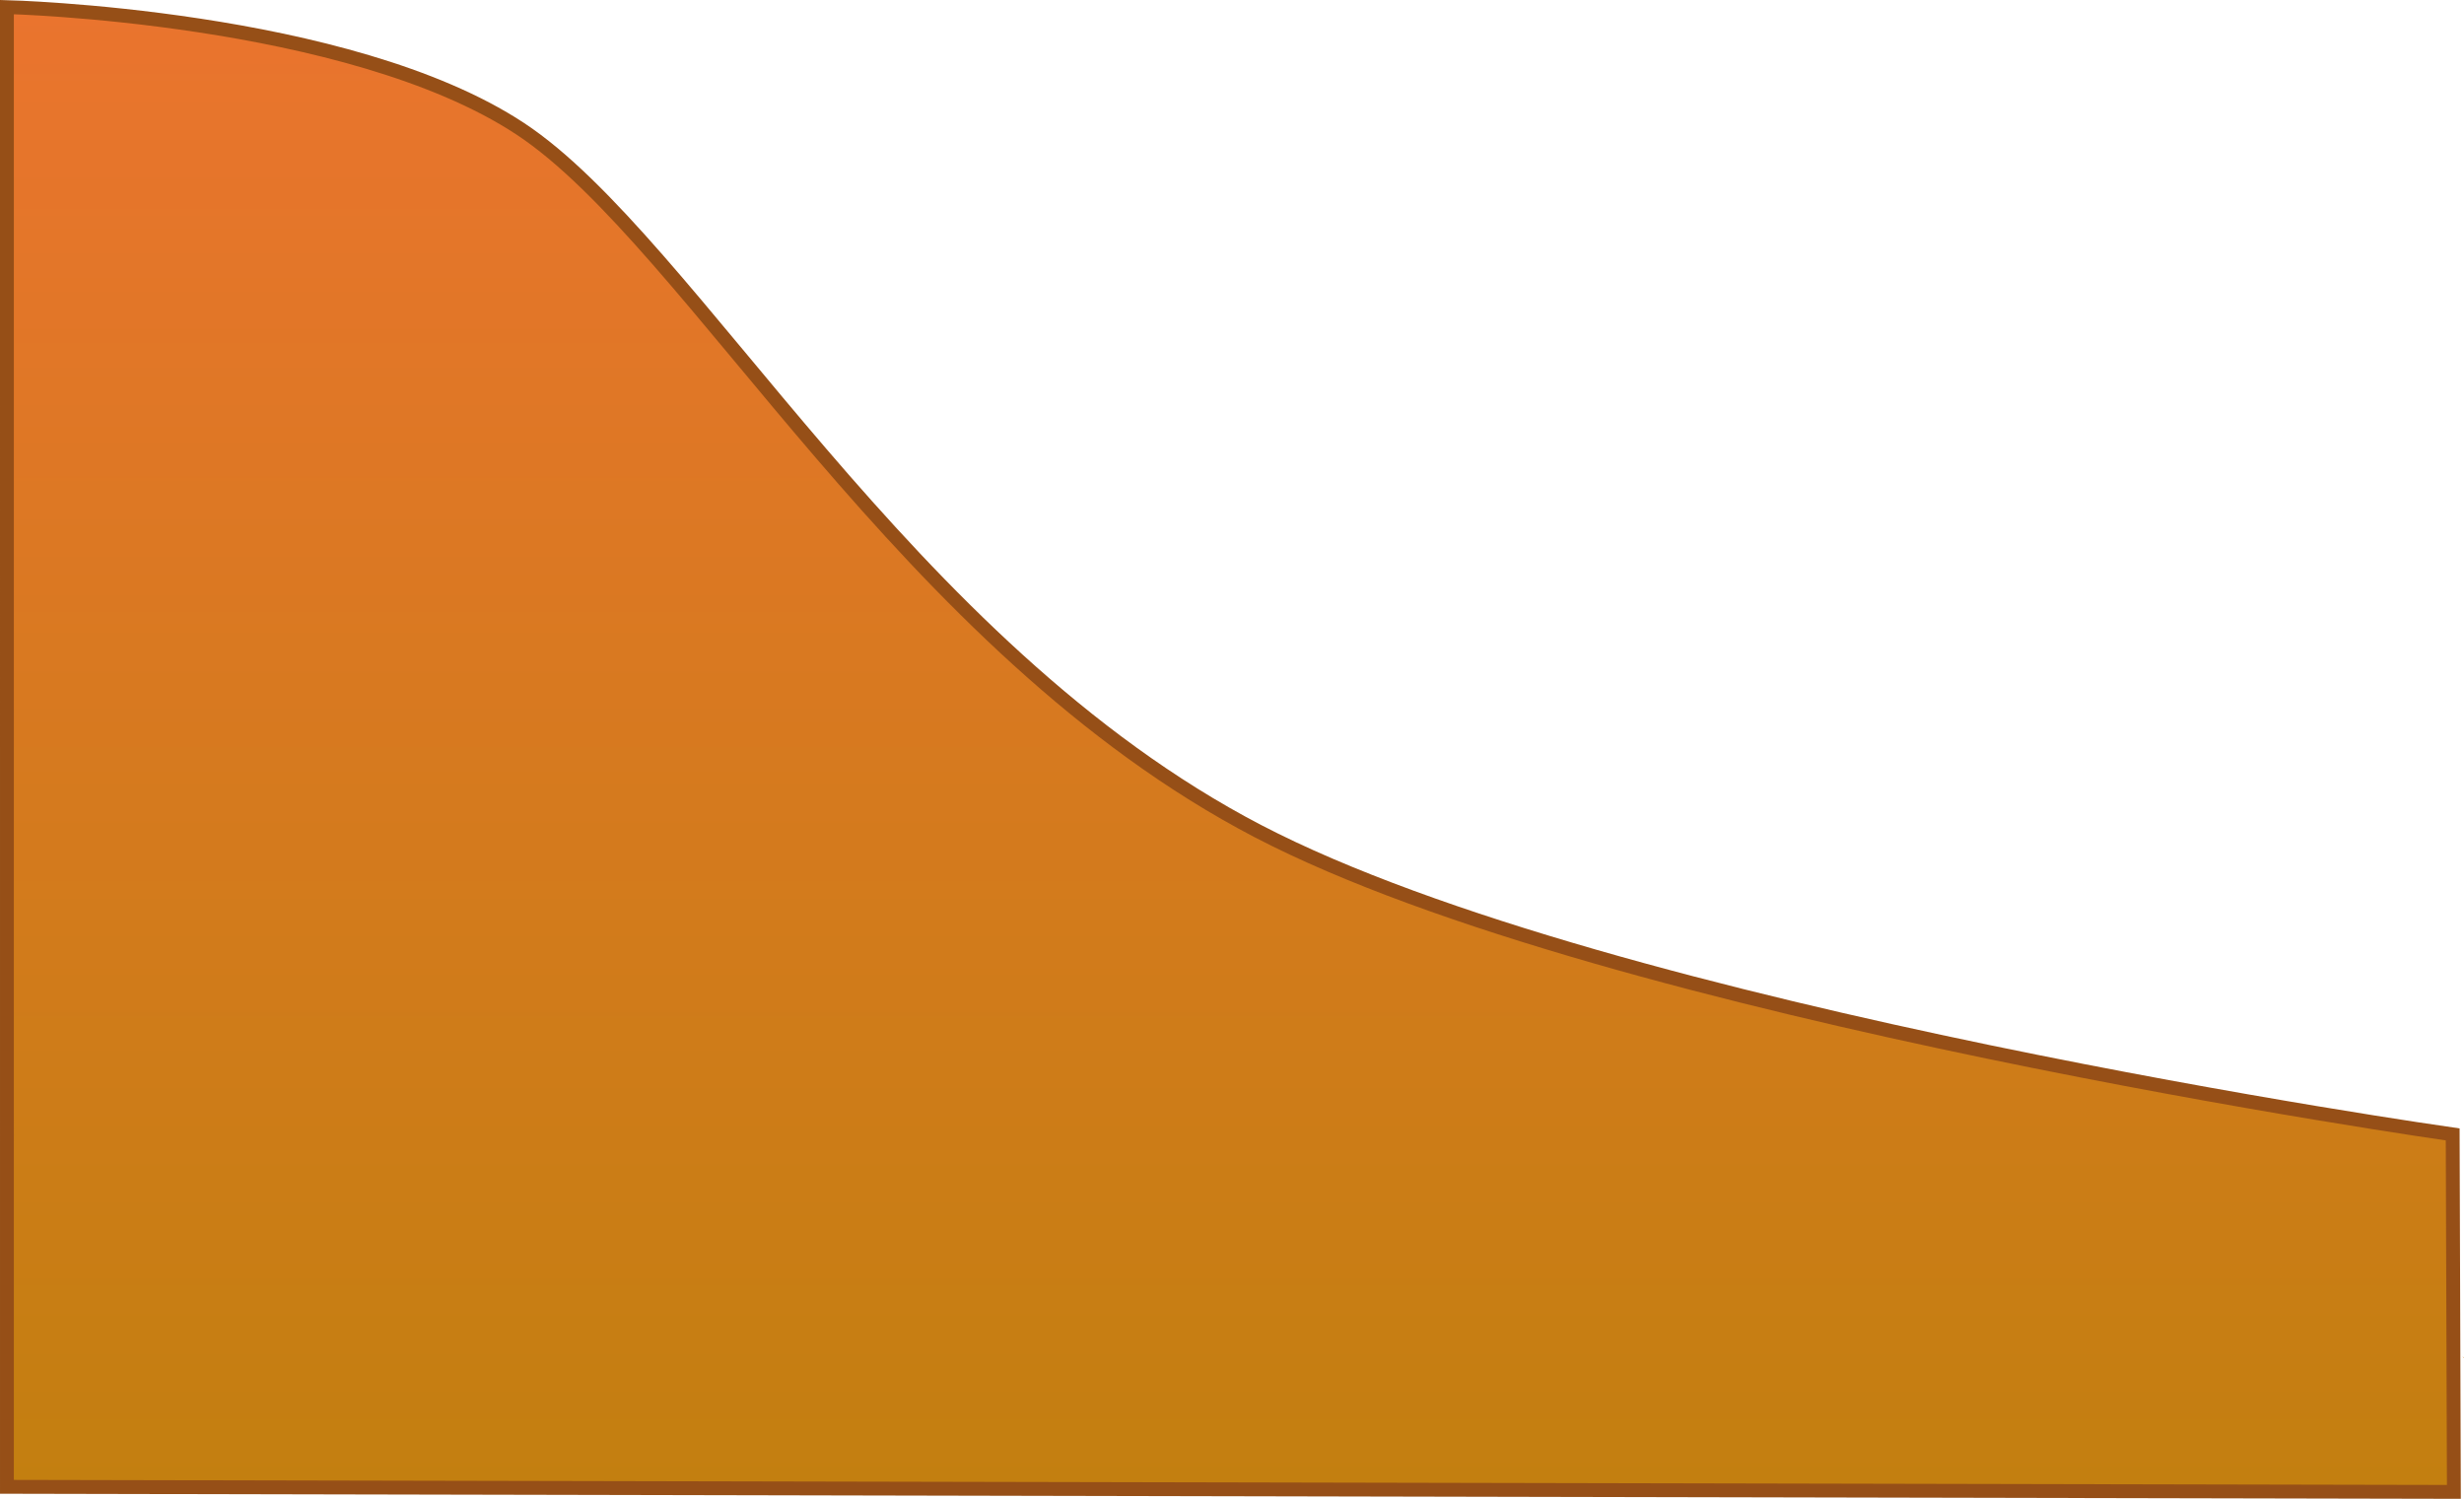 <svg version="1.1" xmlns="http://www.w3.org/2000/svg" xmlns:xlink="http://www.w3.org/1999/xlink" width="486.367" height="295.871" viewBox="0,0,486.367,295.871"><defs><linearGradient x1="255.214" y1="231.815" x2="254.647" y2="360.188" gradientUnits="userSpaceOnUse" id="color-1"><stop offset="0" stop-color="#935f0a"/><stop offset="1" stop-color="#de7b19"/></linearGradient><linearGradient x1="-1.3" y1="70.033" x2="-1.3" y2="362.133" gradientUnits="userSpaceOnUse" id="color-2"><stop offset="0" stop-color="#ea742e"/><stop offset="1" stop-color="#c37f10"/></linearGradient></defs><g transform="translate(2.667,-68.632)"><g data-paper-data="{&quot;isPaintingLayer&quot;:true}" fill="none" fill-rule="nonzero" stroke="none" stroke-width="none" stroke-linecap="butt" stroke-linejoin="miter" stroke-miterlimit="10" stroke-dasharray="" stroke-dashoffset="0" font-family="none" font-weight="none" font-size="none" text-anchor="none" style="mix-blend-mode: normal"><path d="M483.7,336.654c-0.011,0.014 -0.021,0.028 -0.032,0.042c-0.084,-0.068 -0.155,-0.143 -0.203,-0.232c-0.06,-0.113 0.07,0.029 0.235,0.19z" data-paper-data="{&quot;origPos&quot;:null,&quot;index&quot;:null}" id="ID0.29126935824751854" fill="url(#color-1)" stroke="#372403" stroke-width="0"/><path d="M-1.3,70.033c0,0 67.371,1.651 101.3,24c33.929,22.349 75.997,102.425 145.7,138.703c69.703,36.278 235.764,59.833 235.764,59.833l0.236,70.564l-483,-1z" data-paper-data="{&quot;origPos&quot;:null}" id="ID0.17253359453752637" fill="url(#color-2)" stroke="#964f17" stroke-width="2.734"/></g></g></svg>